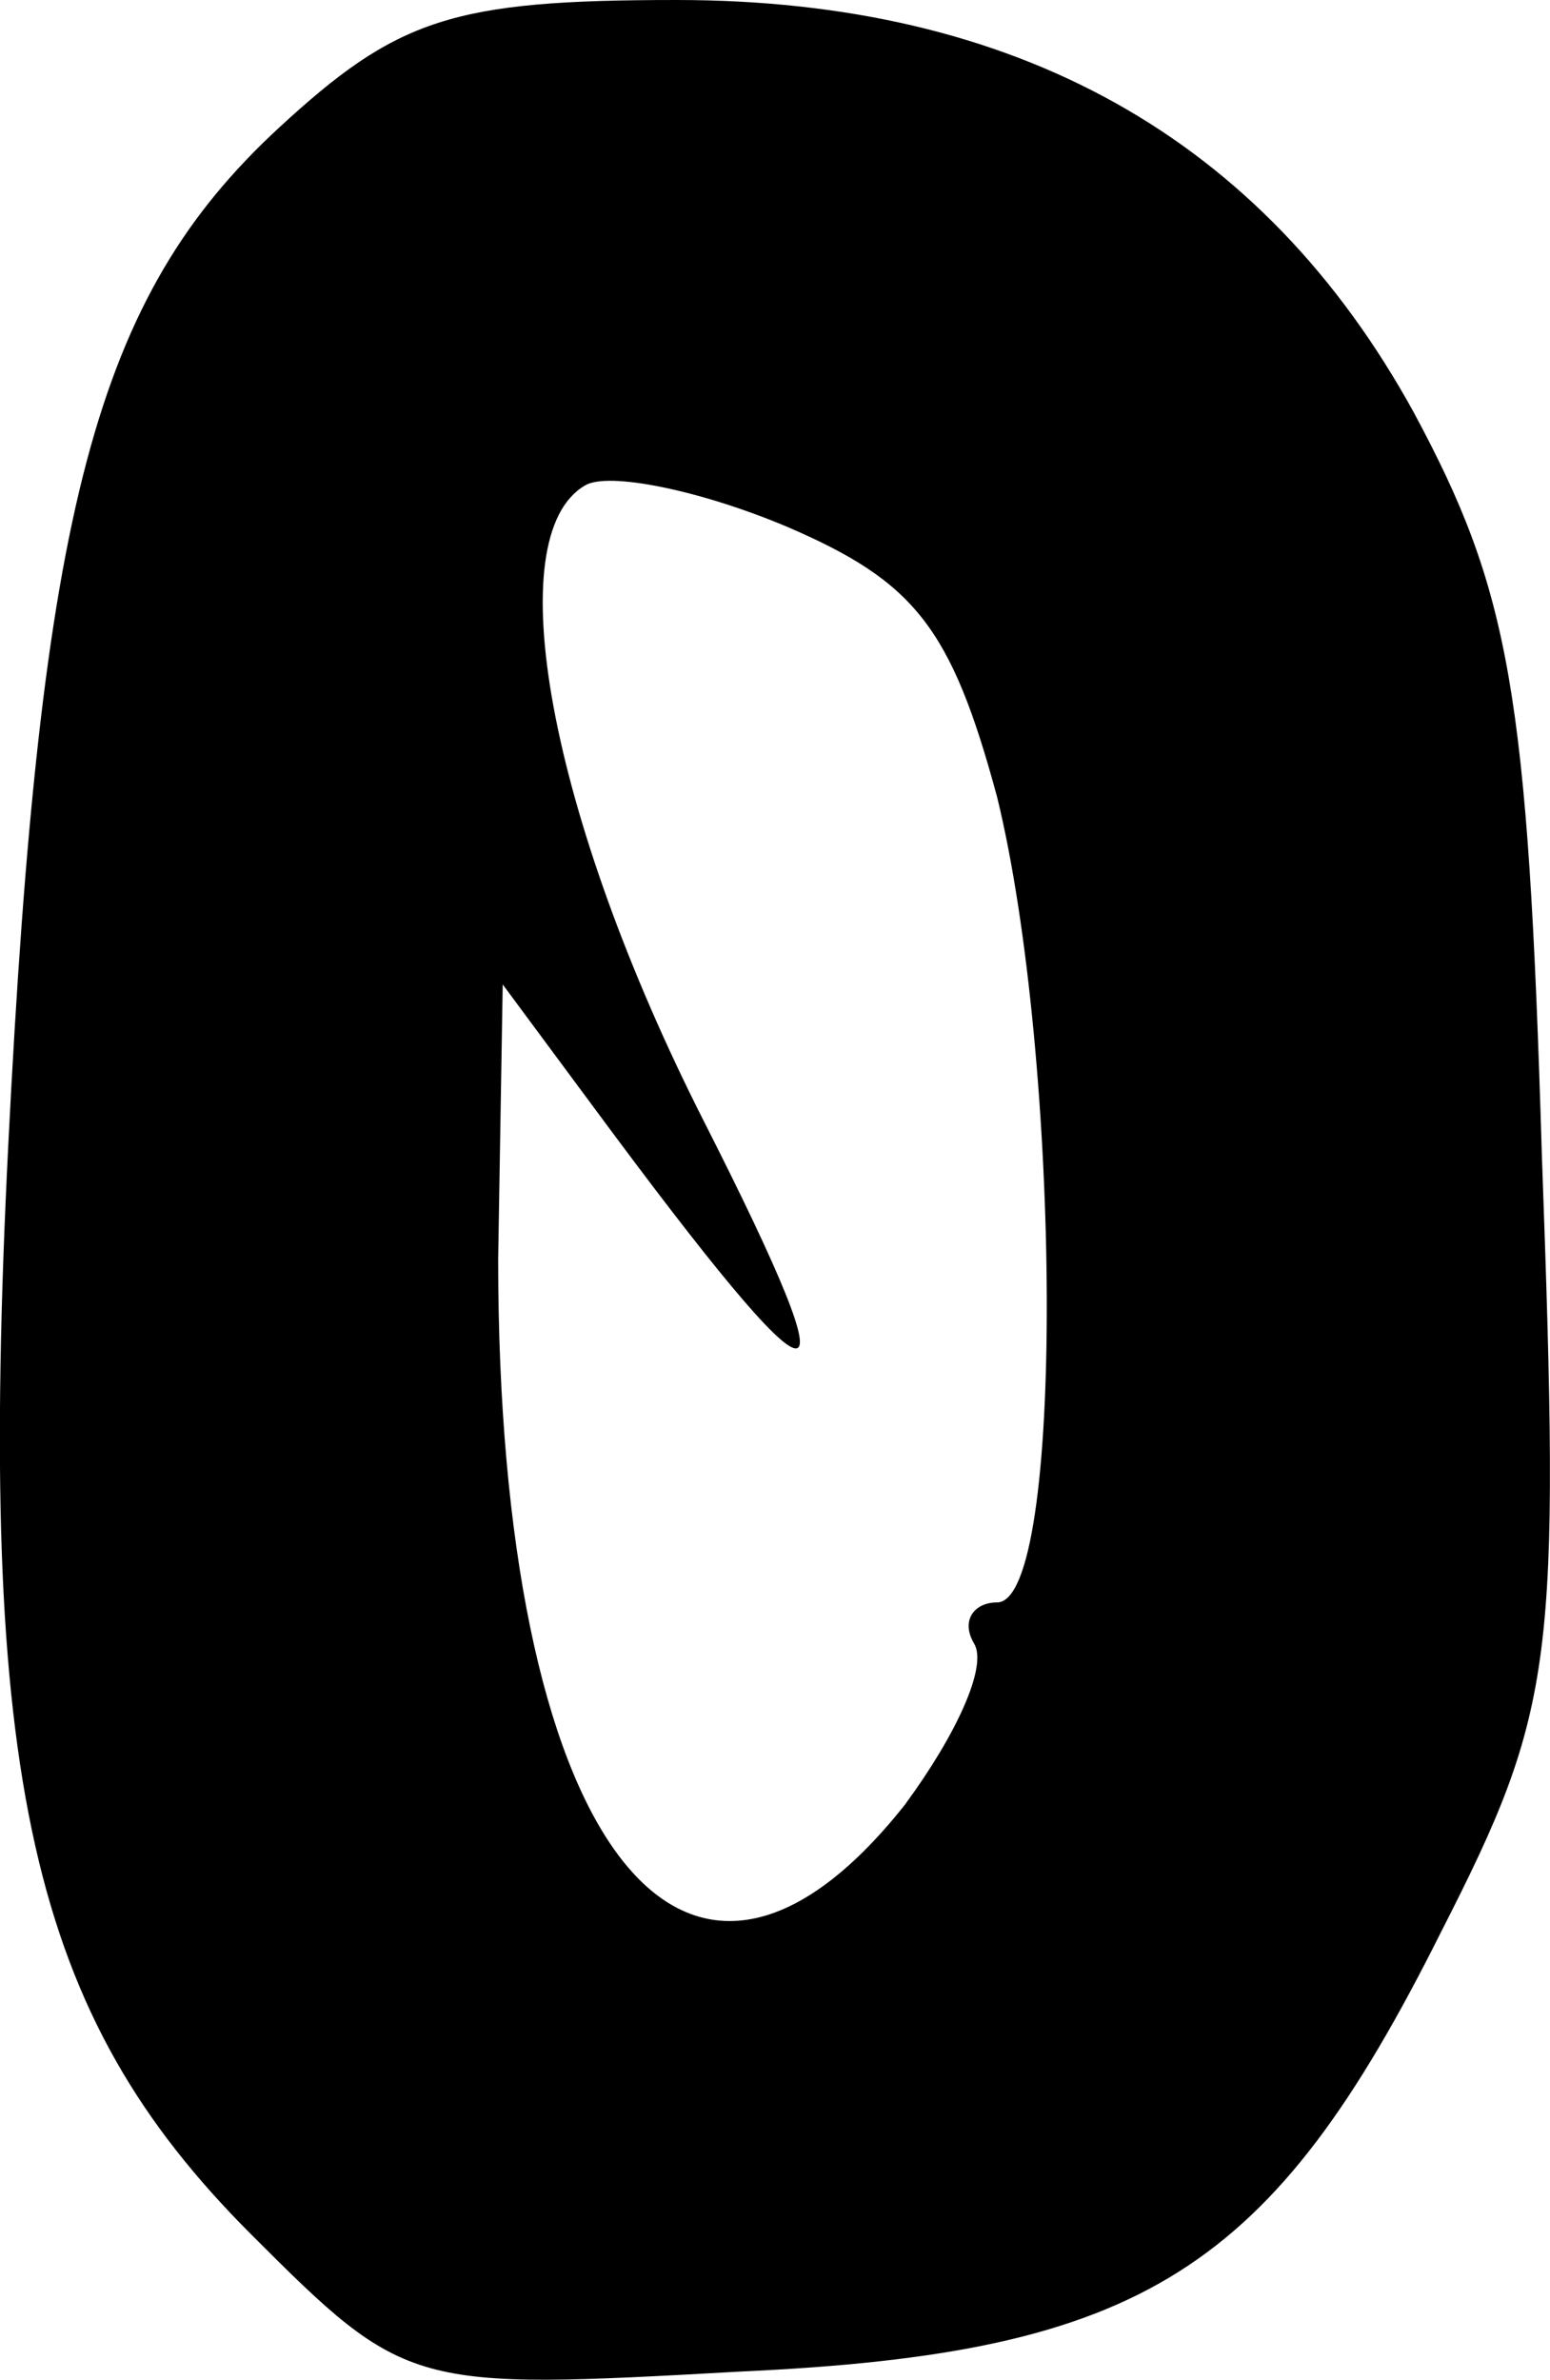 <svg version="1.1" xmlns="http://www.w3.org/2000/svg" xmlns:xlink="http://www.w3.org/1999/xlink" width="13.261" height="20.356" viewBox="0,0,13.261,20.356"><g transform="translate(-233.37,-169.822)"><g data-paper-data="{&quot;isPaintingLayer&quot;:true}" fill="#000000" fill-rule="nonzero" stroke="none" stroke-width="1" stroke-linecap="butt" stroke-linejoin="miter" stroke-miterlimit="10" stroke-dasharray="" stroke-dashoffset="0" style="mix-blend-mode: normal"><path d="M235.517,188.933c-1.88,-1.88 -2.35,-3.877 -2.076,-9.32c0.274,-5.443 0.744,-7.245 2.311,-8.694c1.018,-0.94 1.488,-1.097 3.407,-1.097c2.898,0 5.013,1.175 6.305,3.525c0.822,1.527 0.979,2.389 1.097,6.344c0.157,4.347 0.117,4.739 -0.862,6.657c-1.449,2.898 -2.546,3.603 -5.992,3.76c-2.82,0.157 -2.859,0.157 -4.19,-1.175zM241.117,185.252c0.431,-0.587 0.705,-1.175 0.587,-1.371c-0.117,-0.196 0,-0.352 0.196,-0.352c0.587,0 0.548,-4.66 0,-6.892c-0.392,-1.449 -0.705,-1.841 -1.801,-2.311c-0.744,-0.313 -1.527,-0.47 -1.723,-0.352c-0.744,0.431 -0.313,2.82 1.018,5.443c1.331,2.624 1.057,2.585 -0.94,-0.117l-0.783,-1.057l-0.039,2.35c0,4.934 1.566,7.088 3.485,4.66z"/></g></g></svg>